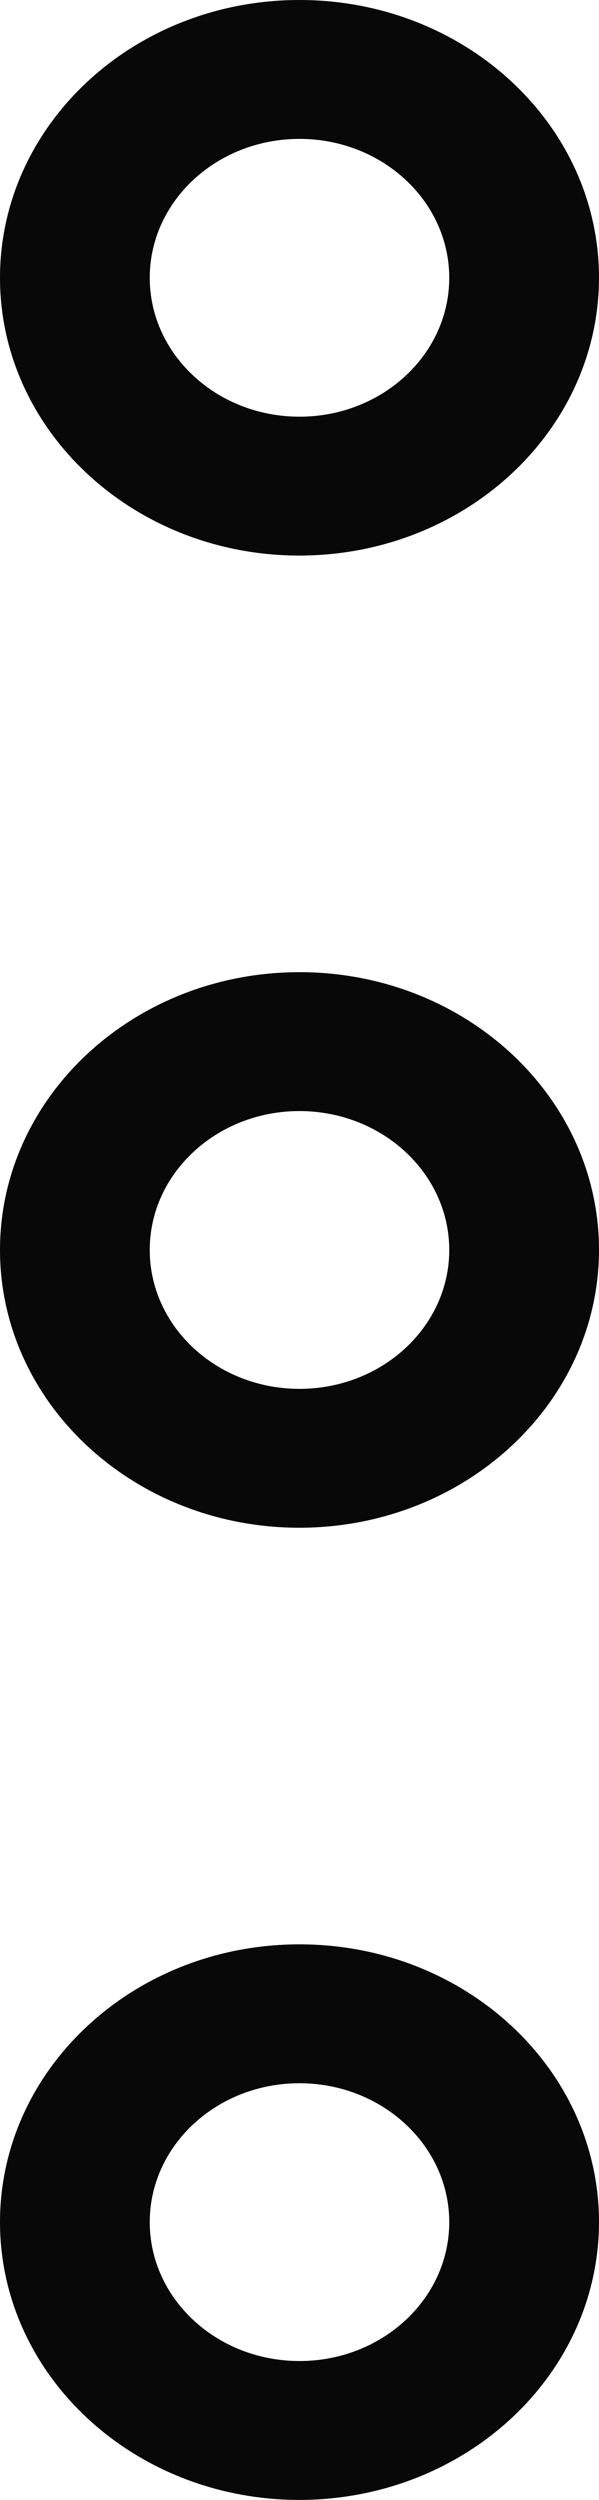 <svg width="6" height="25" viewBox="0 0 6 25" fill="none" xmlns="http://www.w3.org/2000/svg">
<path d="M3 5.556C4.656 5.554 5.998 4.311 6 2.778C6 1.244 4.657 0 3 0C1.343 0 0 1.244 0 2.778C0 4.312 1.343 5.556 3 5.556ZM3 1.389C3.828 1.389 4.499 2.011 4.5 2.778C4.5 3.545 3.828 4.167 3 4.167C2.172 4.167 1.5 3.545 1.5 2.778C1.5 2.011 2.172 1.389 3 1.389ZM3 9.722C1.343 9.722 0 10.966 0 12.5C0 14.034 1.343 15.278 3 15.278C4.656 15.276 5.998 14.033 6 12.5C6 10.966 4.657 9.722 3 9.722ZM3 13.889C2.172 13.889 1.5 13.267 1.5 12.5C1.5 11.733 2.172 11.111 3 11.111C3.828 11.112 4.499 11.733 4.5 12.5C4.5 13.267 3.828 13.889 3 13.889ZM3 19.444C1.343 19.444 0 20.688 0 22.222C0 23.756 1.343 25 3 25C4.656 24.998 5.998 23.756 6 22.222C6 20.688 4.657 19.444 3 19.444ZM3 23.611C2.172 23.611 1.5 22.989 1.5 22.222C1.5 21.455 2.172 20.833 3 20.833C3.828 20.834 4.499 21.455 4.5 22.222C4.5 22.989 3.828 23.611 3 23.611Z" fill="#080808"/>
</svg>
